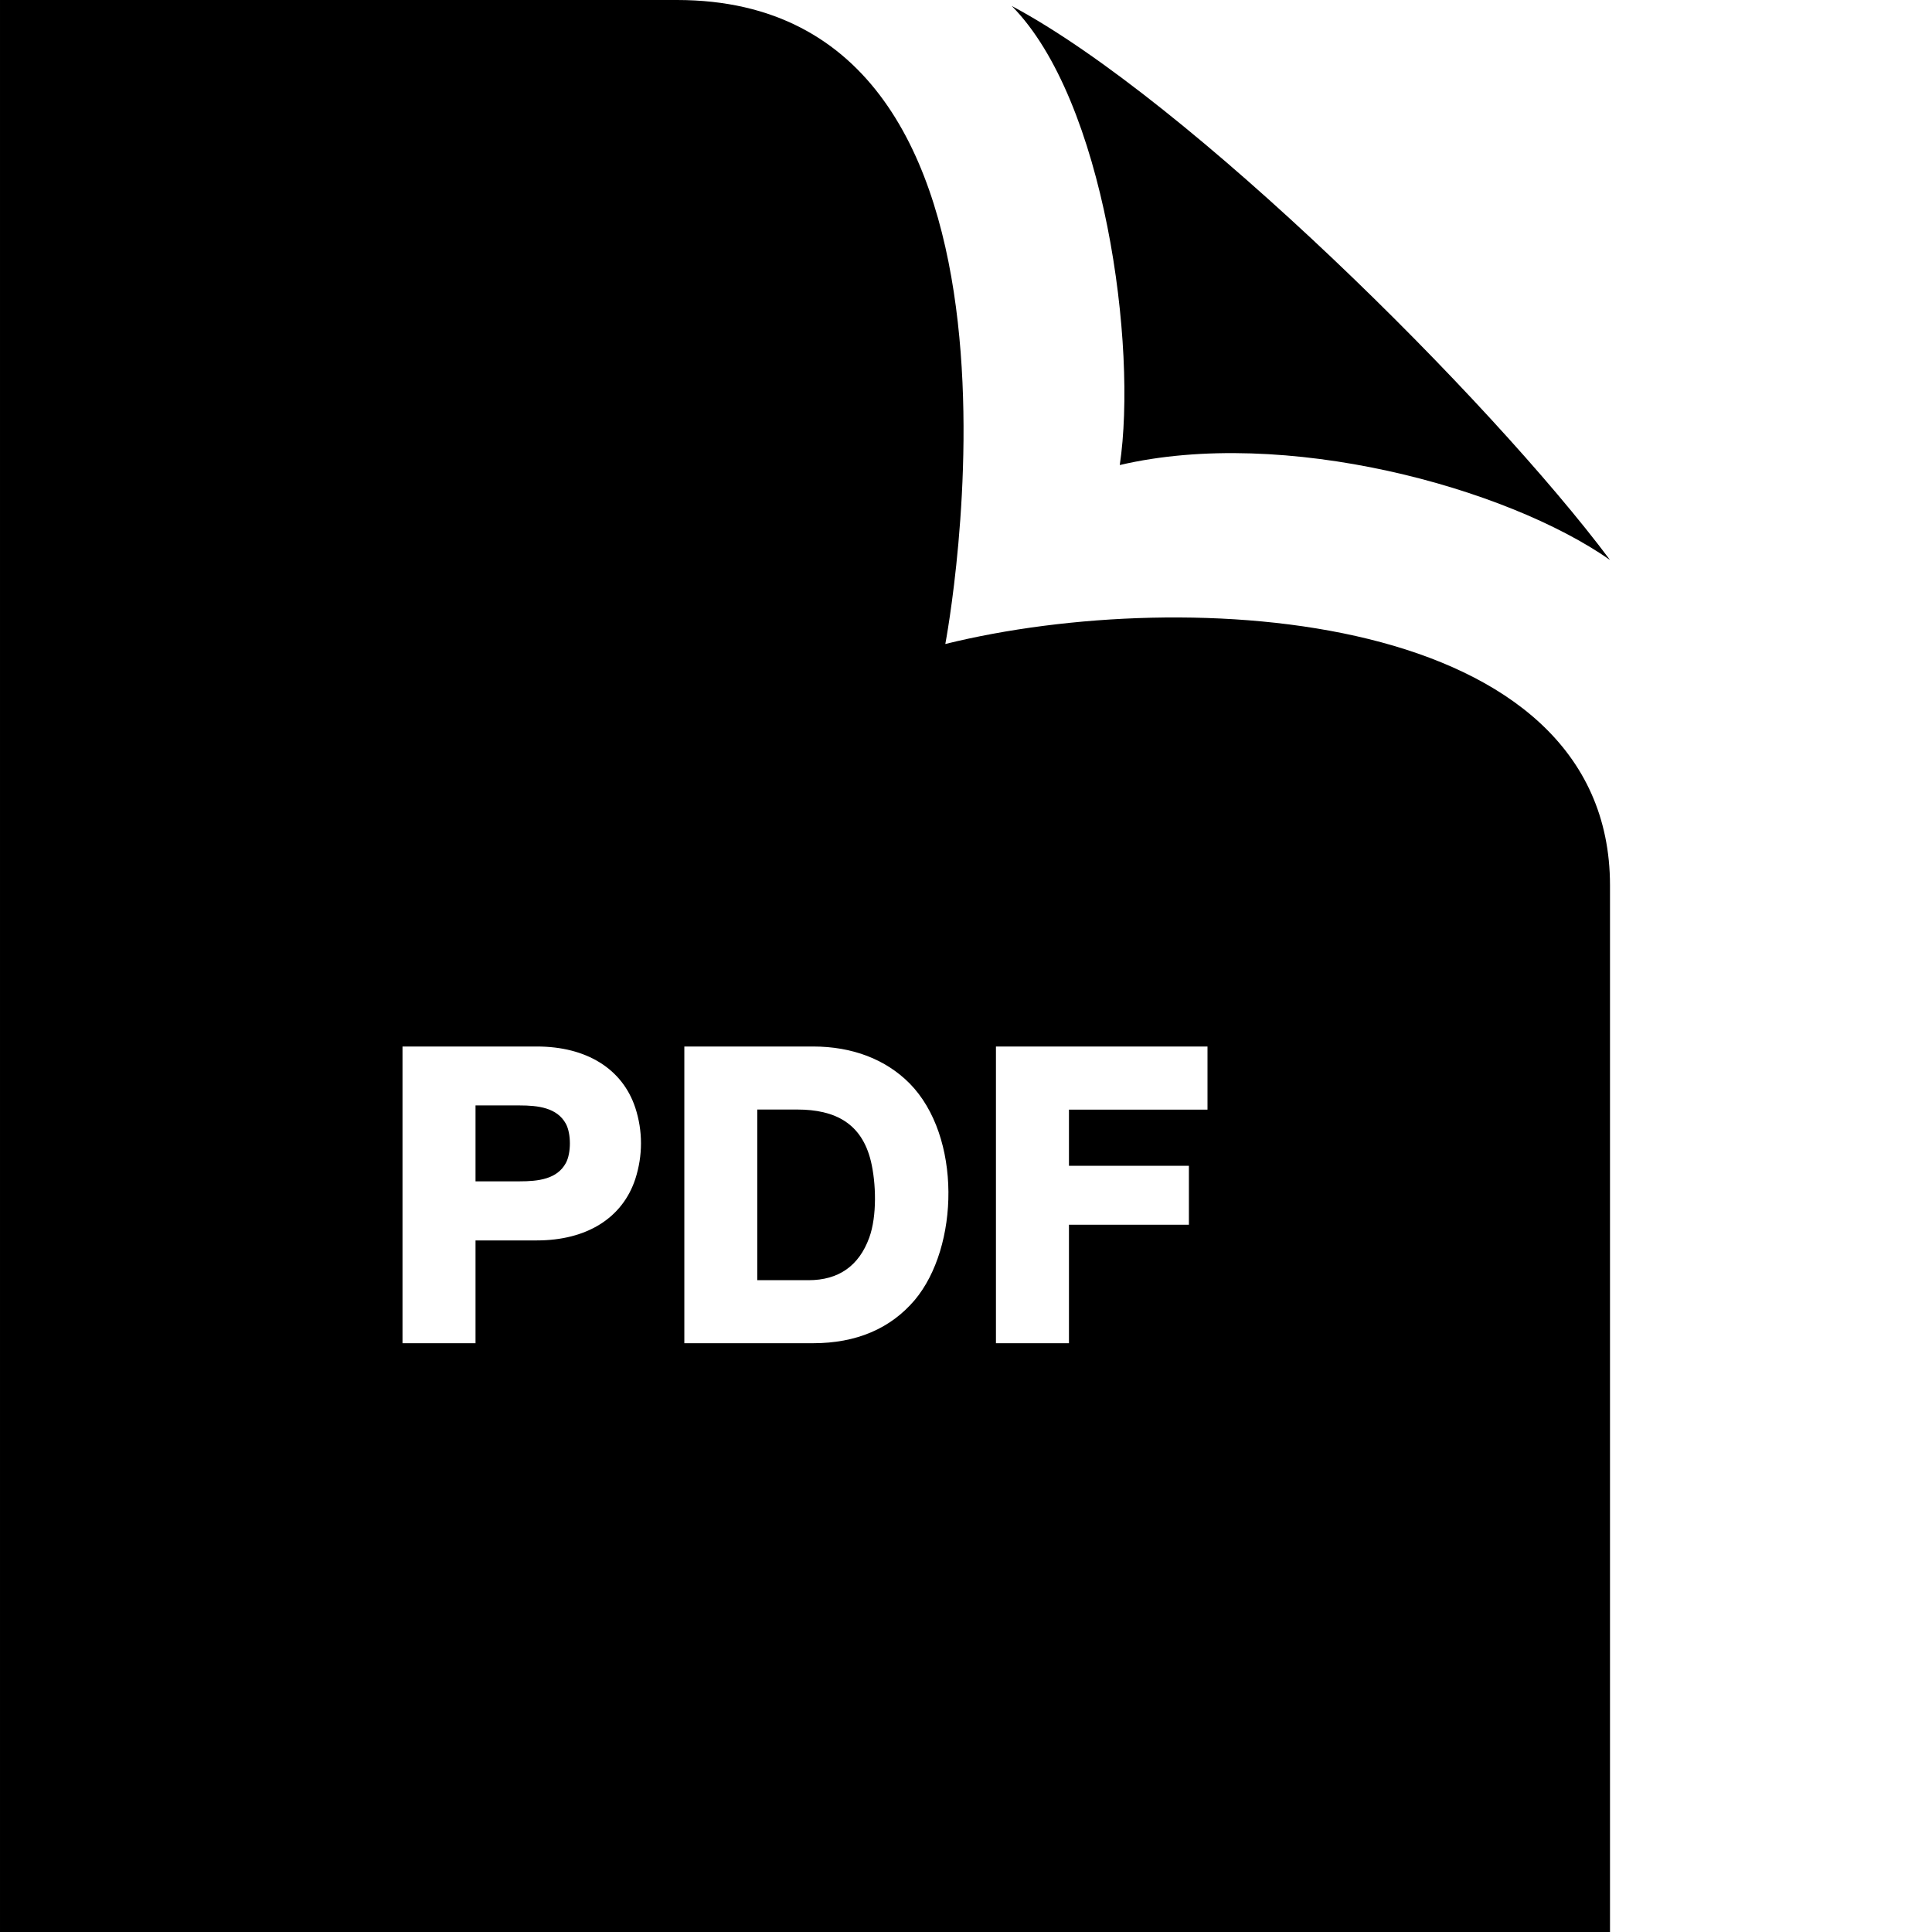 <svg xmlns="http://www.w3.org/2000/svg" width="24" height="24" viewBox="2 0 24 24"><path d="M12.819 14.427c.064.267.077.679-.021.948-.128.351-.381.528-.754.528h-.637v-2.12h.496c.474 0 .803.173.916.644zm3.091-8.65c2.047-.479 4.805.279 6.09 1.179-1.494-1.997-5.23-5.708-7.432-6.882 1.157 1.168 1.563 4.235 1.342 5.703zm-7.457 7.955h-.546v.943h.546c.235 0 .467-.027.576-.227.067-.123.067-.366 0-.489-.109-.198-.341-.227-.576-.227zm13.547-2.732v13h-20v-24h8.409c4.858 0 3.334 8 3.334 8 3.011-.745 8.257-.42 8.257 3zm-12.108 2.761c-.16-.484-.606-.761-1.224-.761h-1.668v3.686h.907v-1.277h.761c.619 0 1.064-.277 1.224-.763.094-.292.094-.597 0-.885zm3.407-.303c-.297-.299-.711-.458-1.199-.458h-1.599v3.686h1.599c.537 0 .961-.181 1.262-.535.554-.659.586-2.035-.063-2.693zm3.701-.458h-2.628v3.686h.907v-1.472h1.49v-.732h-1.49v-.698h1.721v-.784z"/></svg>
